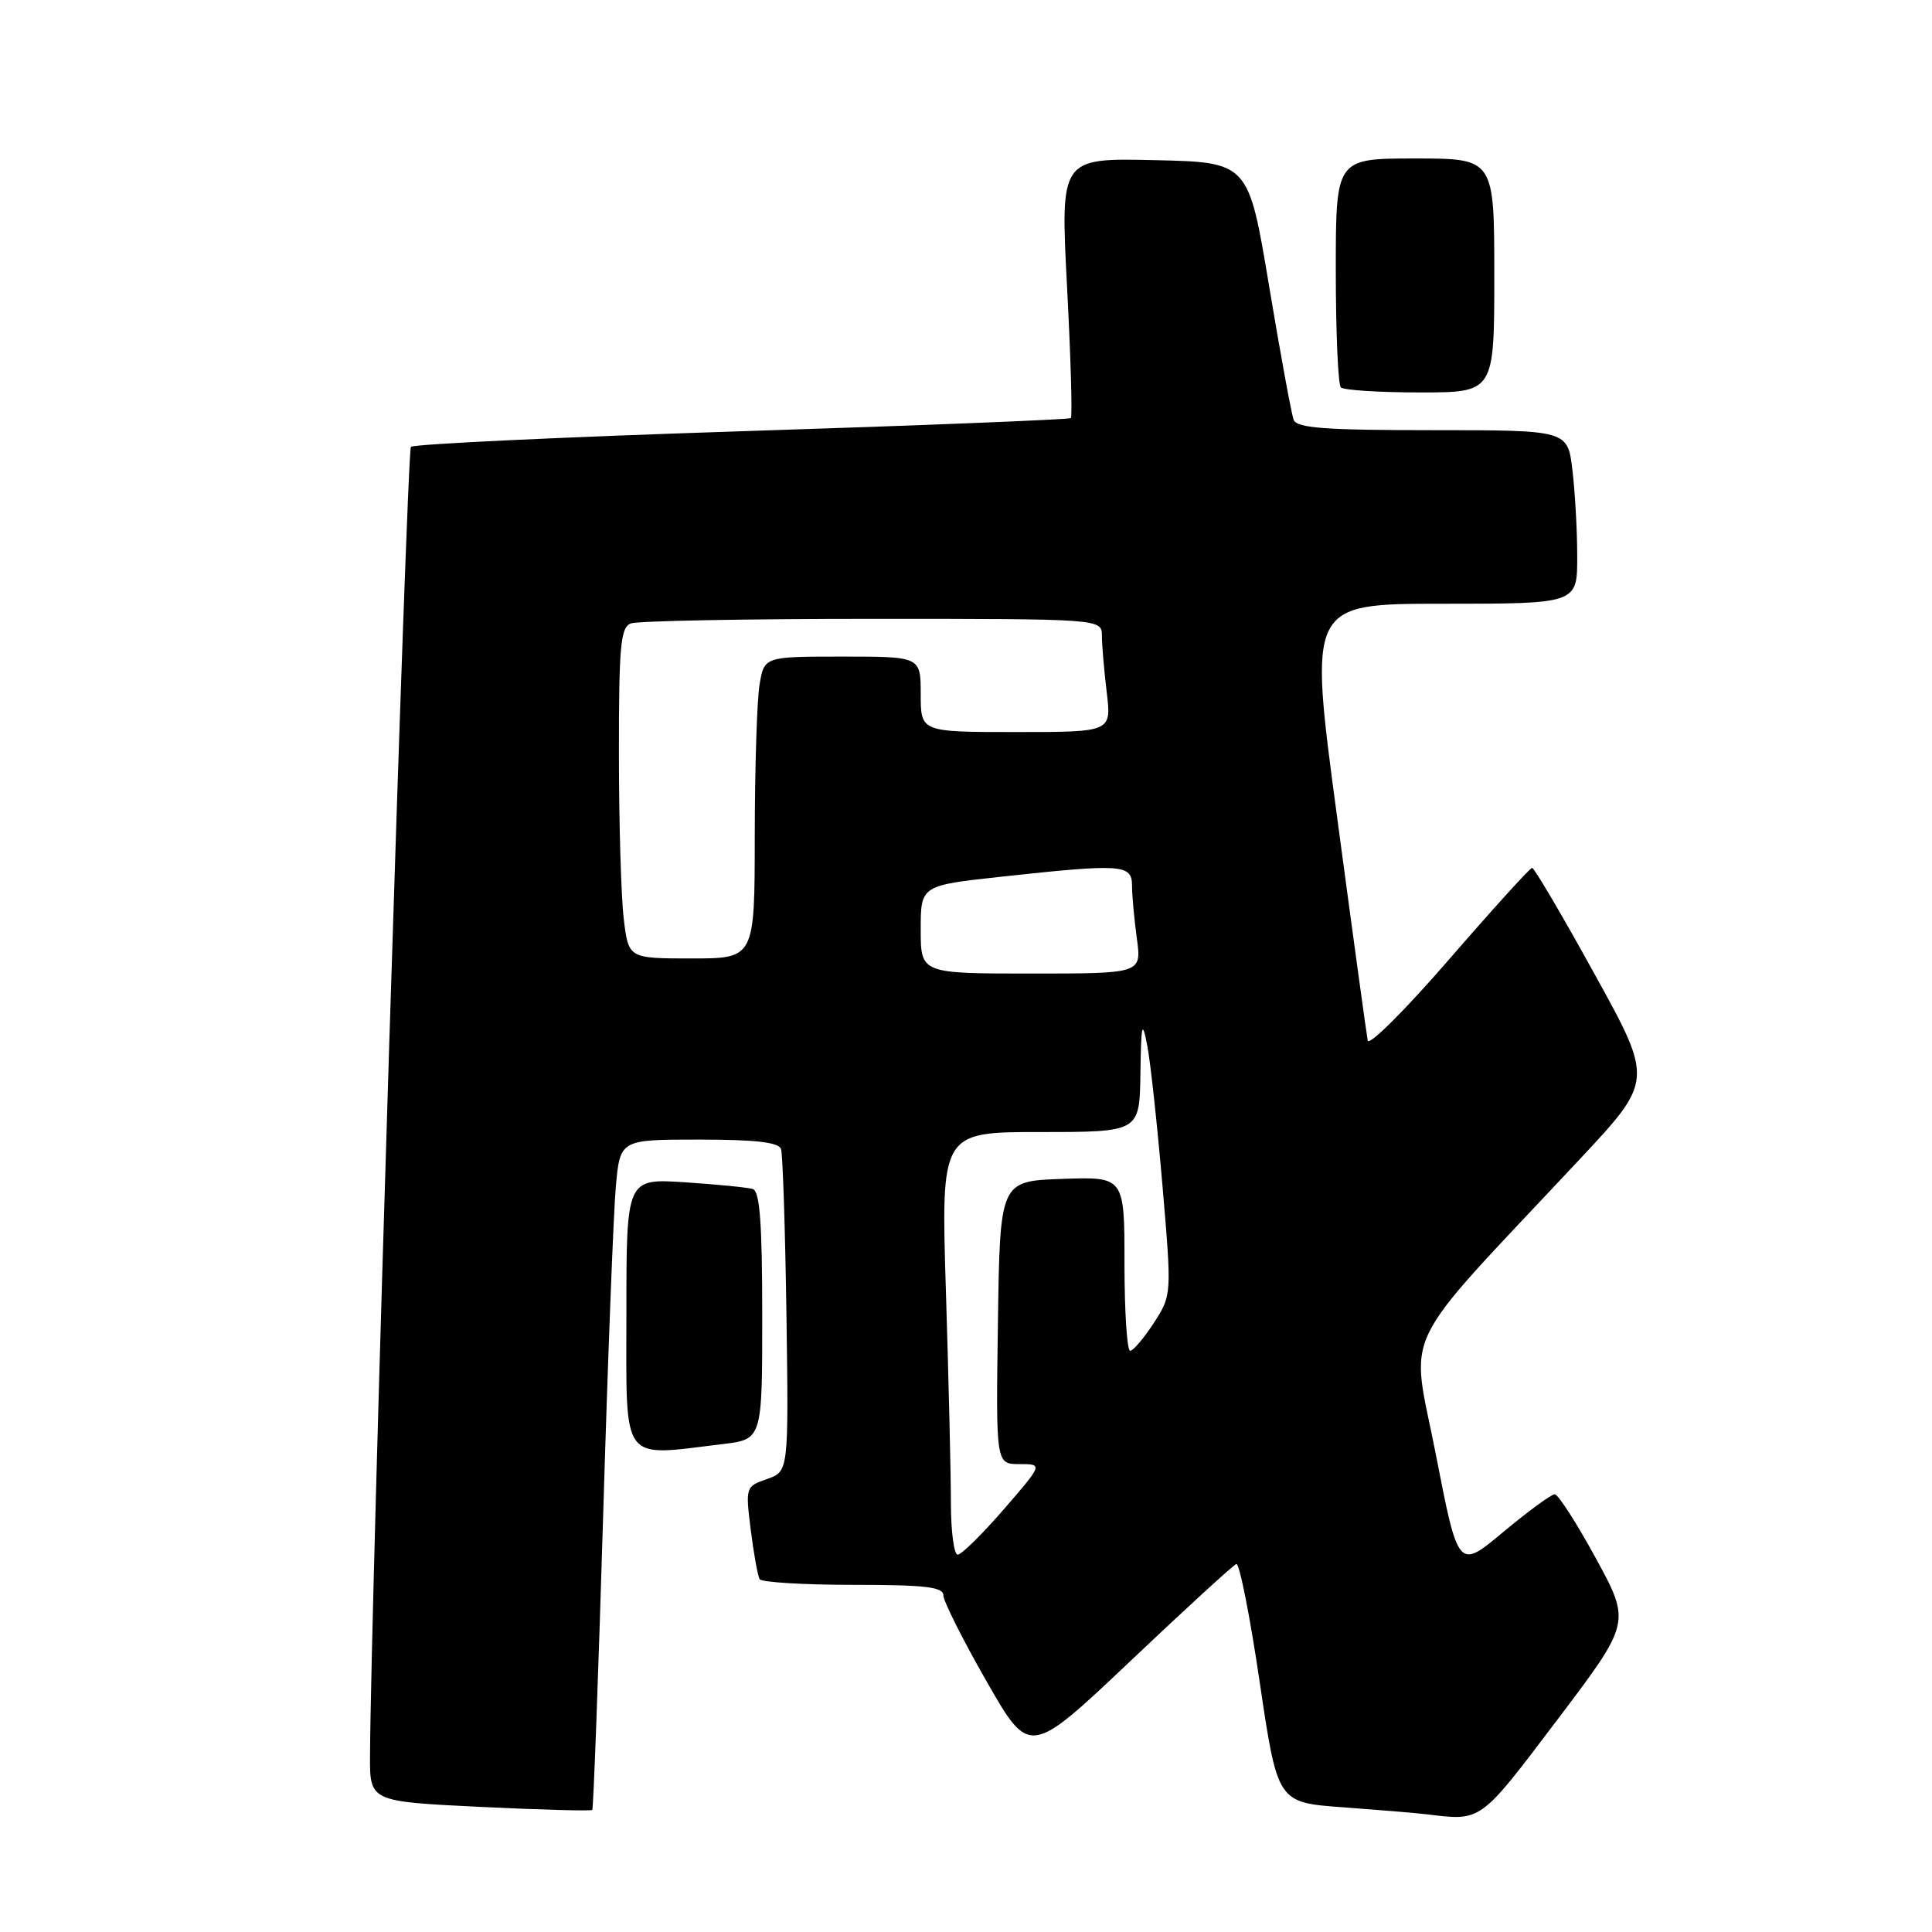 <?xml version="1.0" encoding="UTF-8" standalone="no"?>
<!DOCTYPE svg PUBLIC "-//W3C//DTD SVG 1.1//EN" "http://www.w3.org/Graphics/SVG/1.1/DTD/svg11.dtd" >
<svg xmlns="http://www.w3.org/2000/svg" xmlns:xlink="http://www.w3.org/1999/xlink" version="1.1" viewBox="0 0 256 256">
 <g >
 <path fill="currentColor"
d=" M 206.30 227.95 C 216.10 215.00 216.10 215.00 211.47 206.50 C 208.92 201.82 206.46 198.00 206.01 198.00 C 205.55 198.00 202.49 200.25 199.20 202.99 C 193.23 207.98 193.23 207.98 190.26 192.74 C 186.91 175.55 184.89 179.71 209.29 153.64 C 219.08 143.18 219.08 143.18 211.30 129.09 C 207.03 121.34 203.30 115.00 203.01 115.00 C 202.73 115.01 197.78 120.47 192.00 127.14 C 186.22 133.81 181.38 138.64 181.23 137.88 C 181.08 137.12 179.25 123.79 177.17 108.25 C 173.38 80.00 173.38 80.00 191.19 80.00 C 209.00 80.00 209.00 80.00 208.99 73.75 C 208.99 70.31 208.70 65.14 208.35 62.25 C 207.72 57.00 207.72 57.00 189.83 57.00 C 175.67 57.00 171.83 56.72 171.42 55.64 C 171.13 54.89 169.66 46.90 168.16 37.89 C 165.43 21.50 165.43 21.50 152.97 21.22 C 140.50 20.94 140.50 20.94 141.39 38.00 C 141.88 47.38 142.11 55.21 141.89 55.40 C 141.68 55.59 122.07 56.38 98.31 57.14 C 74.56 57.91 54.82 58.84 54.45 59.21 C 53.90 59.77 49.14 212.00 49.03 232.61 C 49.00 238.71 49.00 238.71 63.60 239.42 C 71.63 239.81 78.33 239.99 78.48 239.82 C 78.63 239.64 79.27 222.40 79.90 201.50 C 80.52 180.60 81.29 160.69 81.60 157.25 C 82.16 151.00 82.16 151.00 92.61 151.00 C 100.08 151.00 103.18 151.36 103.49 152.25 C 103.72 152.94 104.04 162.83 104.21 174.24 C 104.50 194.98 104.50 194.98 101.63 195.98 C 98.80 196.97 98.77 197.04 99.48 202.74 C 99.88 205.91 100.41 208.84 100.66 209.25 C 100.91 209.66 106.49 210.00 113.06 210.00 C 122.58 210.00 125.00 210.28 125.00 211.39 C 125.00 212.15 127.57 217.27 130.71 222.76 C 136.42 232.75 136.42 232.75 149.75 220.13 C 157.08 213.18 163.41 207.38 163.82 207.24 C 164.23 207.10 165.63 214.15 166.92 222.91 C 169.28 238.84 169.28 238.84 177.89 239.47 C 182.63 239.82 187.62 240.23 189.00 240.40 C 196.37 241.29 196.00 241.56 206.30 227.95 Z  M 95.75 191.35 C 101.00 190.72 101.00 190.72 101.00 174.33 C 101.00 162.09 100.68 157.84 99.75 157.55 C 99.06 157.34 95.01 156.94 90.75 156.66 C 83.00 156.15 83.00 156.15 83.00 174.08 C 83.00 194.19 82.12 192.99 95.75 191.35 Z  M 198.00 36.50 C 198.00 21.00 198.00 21.00 187.50 21.00 C 177.00 21.00 177.00 21.00 177.00 35.83 C 177.00 43.99 177.30 50.97 177.67 51.33 C 178.03 51.70 182.76 52.00 188.17 52.00 C 198.00 52.00 198.00 52.00 198.00 36.50 Z  M 126.00 199.16 C 126.00 195.40 125.70 182.80 125.34 171.16 C 124.68 150.00 124.68 150.00 137.84 150.00 C 151.00 150.00 151.00 150.00 151.11 142.25 C 151.21 135.61 151.34 135.07 152.01 138.50 C 152.44 140.70 153.34 149.05 154.03 157.06 C 155.27 171.61 155.27 171.61 152.89 175.29 C 151.57 177.32 150.16 178.98 149.75 178.99 C 149.34 178.99 149.00 173.81 149.00 167.46 C 149.00 155.92 149.00 155.92 140.75 156.21 C 132.50 156.50 132.50 156.50 132.23 175.25 C 131.96 194.00 131.96 194.00 135.08 194.00 C 138.20 194.00 138.20 194.00 133.00 200.00 C 130.14 203.30 127.40 206.00 126.90 206.00 C 126.41 206.00 126.00 202.92 126.00 199.16 Z  M 122.00 123.16 C 122.00 117.33 122.00 117.33 132.75 116.16 C 148.70 114.43 150.00 114.52 150.00 117.36 C 150.00 118.66 150.29 121.81 150.64 124.36 C 151.27 129.00 151.27 129.00 136.64 129.00 C 122.00 129.00 122.00 129.00 122.00 123.16 Z  M 82.65 121.75 C 82.30 118.86 82.01 109.01 82.01 99.86 C 82.00 85.60 82.23 83.13 83.58 82.61 C 84.45 82.27 98.85 82.00 115.58 82.00 C 146.00 82.00 146.00 82.00 146.01 84.25 C 146.01 85.49 146.30 88.86 146.65 91.75 C 147.28 97.00 147.28 97.00 134.64 97.00 C 122.00 97.00 122.00 97.00 122.00 92.00 C 122.00 87.00 122.00 87.00 111.63 87.00 C 101.26 87.00 101.26 87.00 100.64 90.75 C 100.30 92.81 100.02 101.81 100.01 110.75 C 100.00 127.00 100.00 127.00 91.64 127.00 C 83.28 127.00 83.28 127.00 82.65 121.75 Z "/>
</g>
</svg>